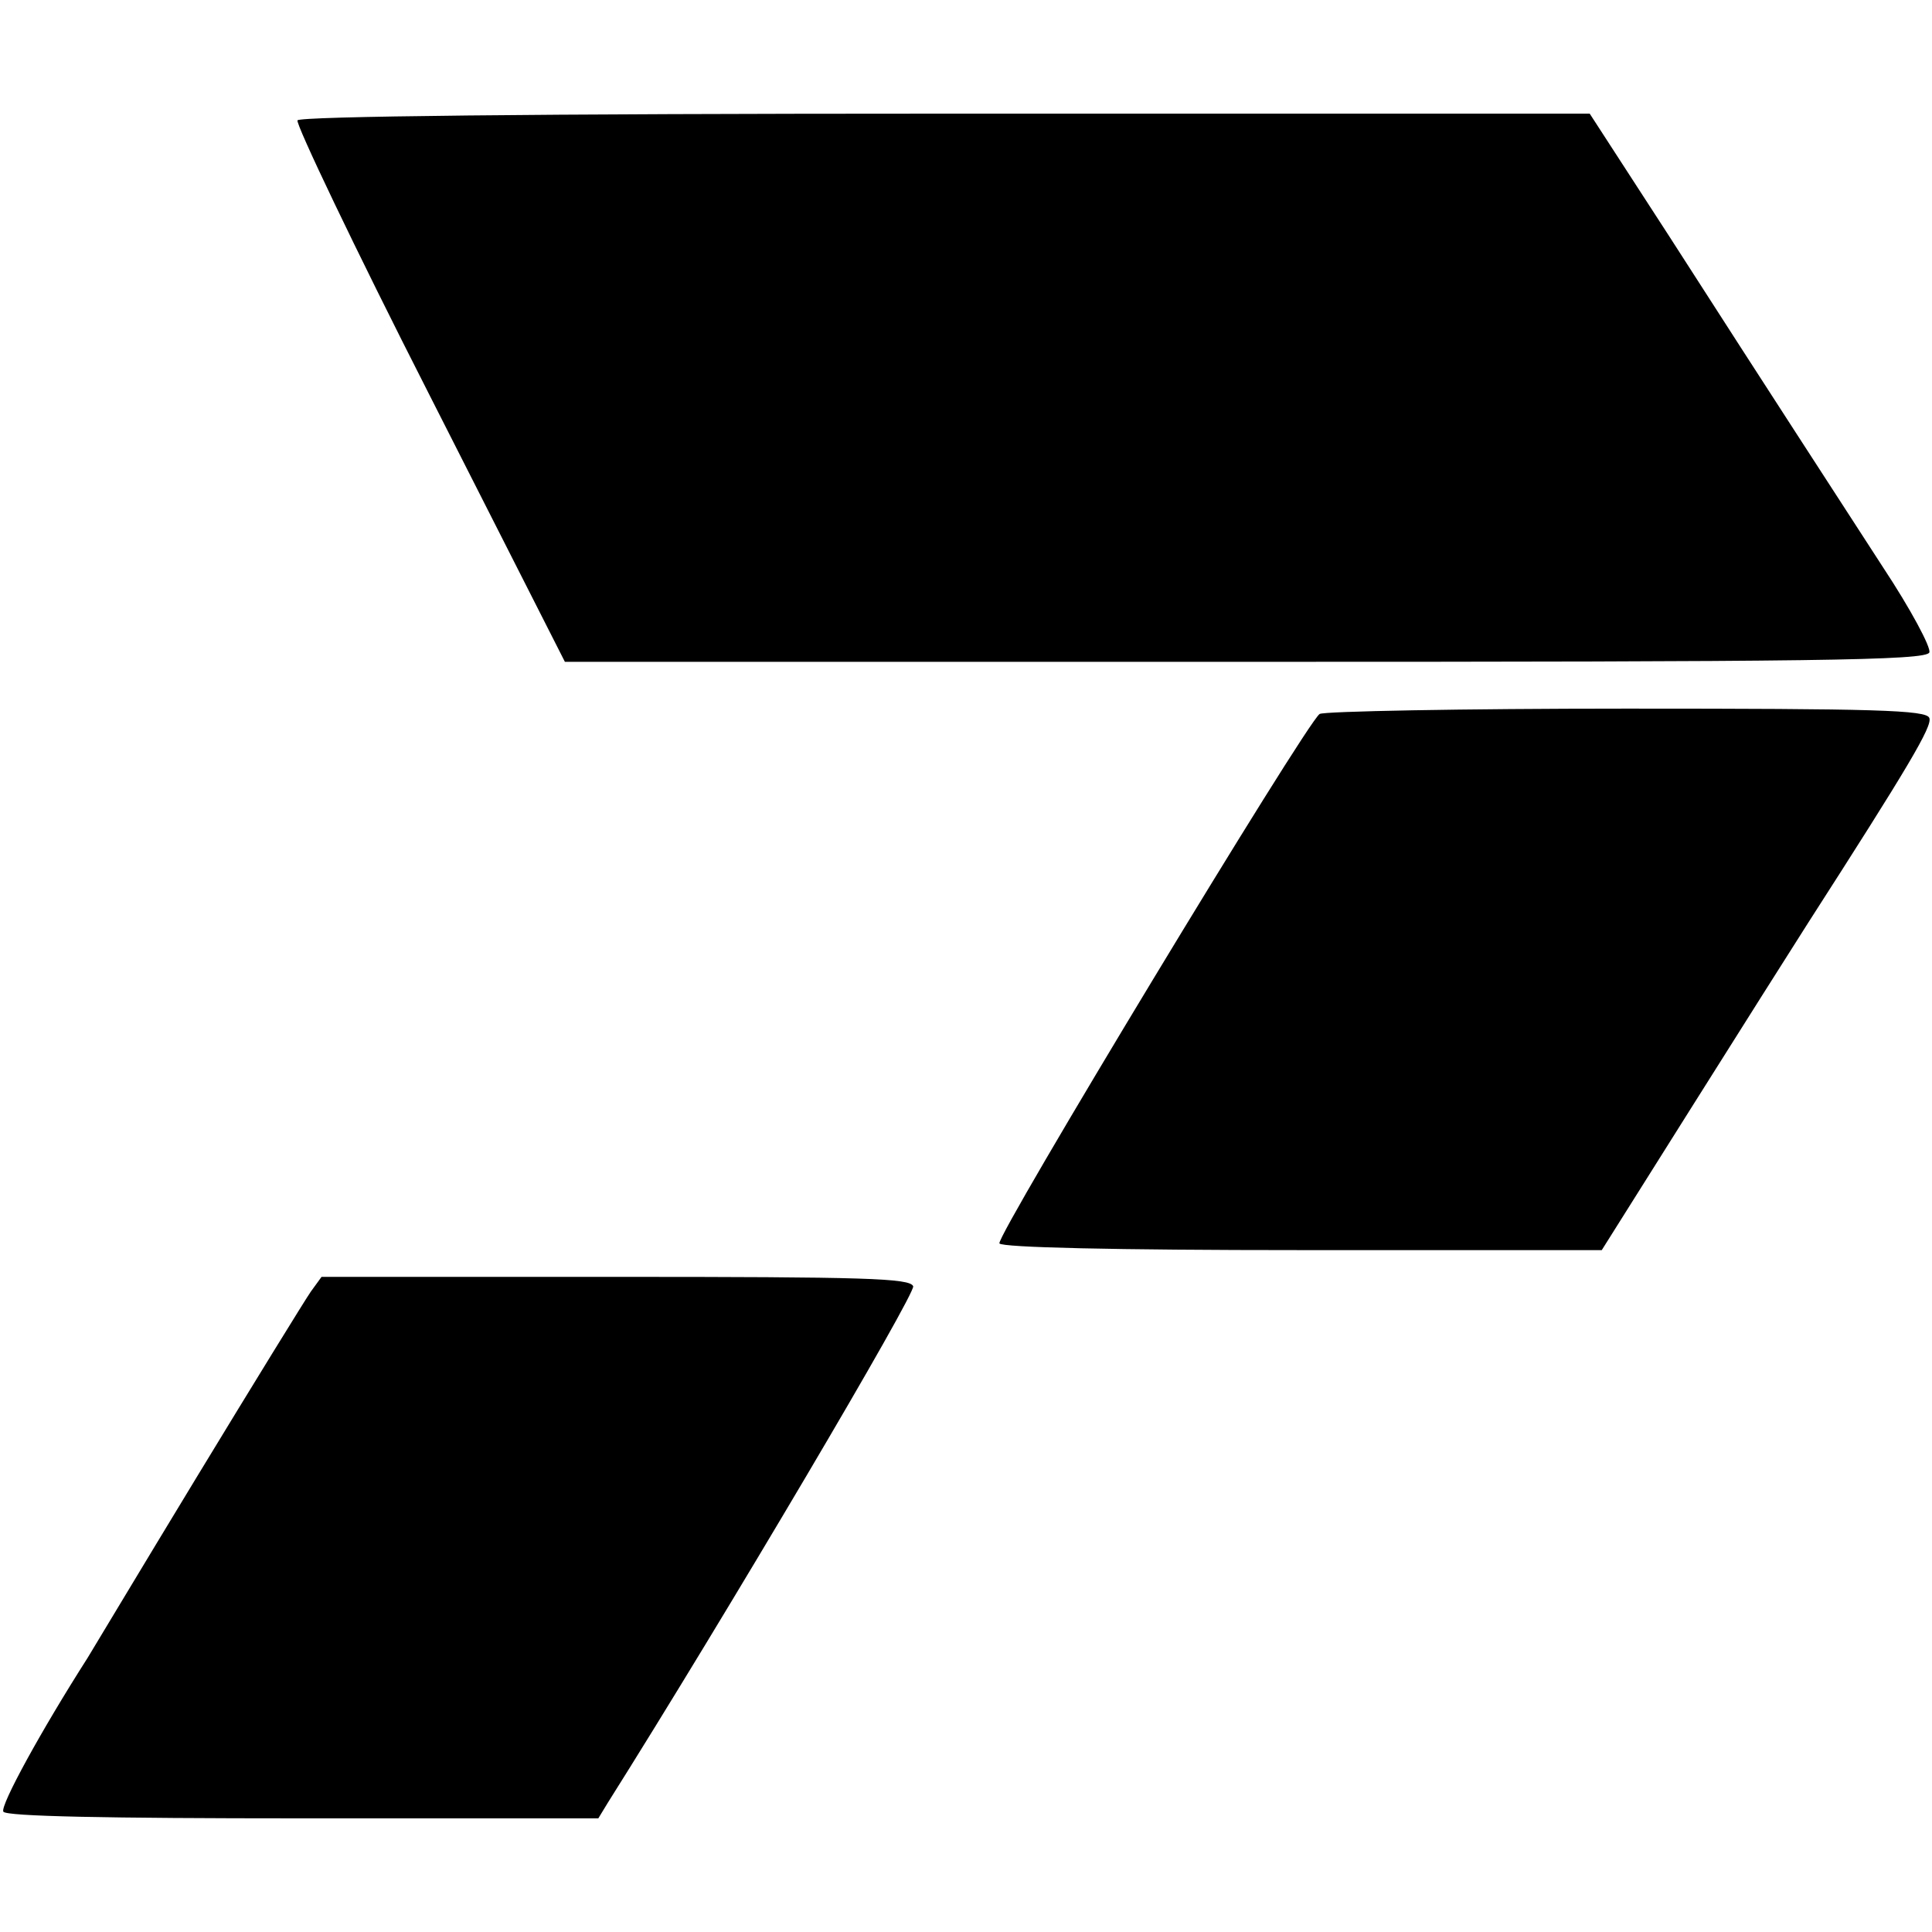 <?xml version="1.0" standalone="no"?>
<!DOCTYPE svg PUBLIC "-//W3C//DTD SVG 20010904//EN"
 "http://www.w3.org/TR/2001/REC-SVG-20010904/DTD/svg10.dtd">
<svg version="1.0" xmlns="http://www.w3.org/2000/svg"
 width="289pt" height="289pt" viewBox="0 0 289 289"
 preserveAspectRatio="xMidYMid meet">
<g transform="translate(0,289) scale(0.1,-0.1)"
fill="#000000" stroke="none">
<path d="M445 2710 c-3 -5 85 -190 197 -410 l203 -400 1018 0 c855 0 1018 2
1023 14 3 7 -28 65 -69 127 -84 130 -154 237 -321 497 l-118 182 -963 0 c-619
0 -966 -4 -970 -10z"/>
<path d="M1974 1822 c-20 -13 -485 -782 -479 -792 4 -6 170 -10 454 -10 l447
0 134 213 c73 116 152 241 175 277 149 232 186 294 181 306 -4 12 -82 14 -453
14 -246 0 -453 -4 -459 -8z"/>
<path d="M465 958 c-9 -13 -86 -138 -171 -278 -85 -140 -158 -262 -163 -270
-69 -108 -131 -221 -126 -230 4 -7 153 -10 448 -10 l442 0 14 23 c177 281 461
762 457 773 -5 12 -71 14 -445 14 l-440 0 -16 -22z"/>
</g>
</svg>
